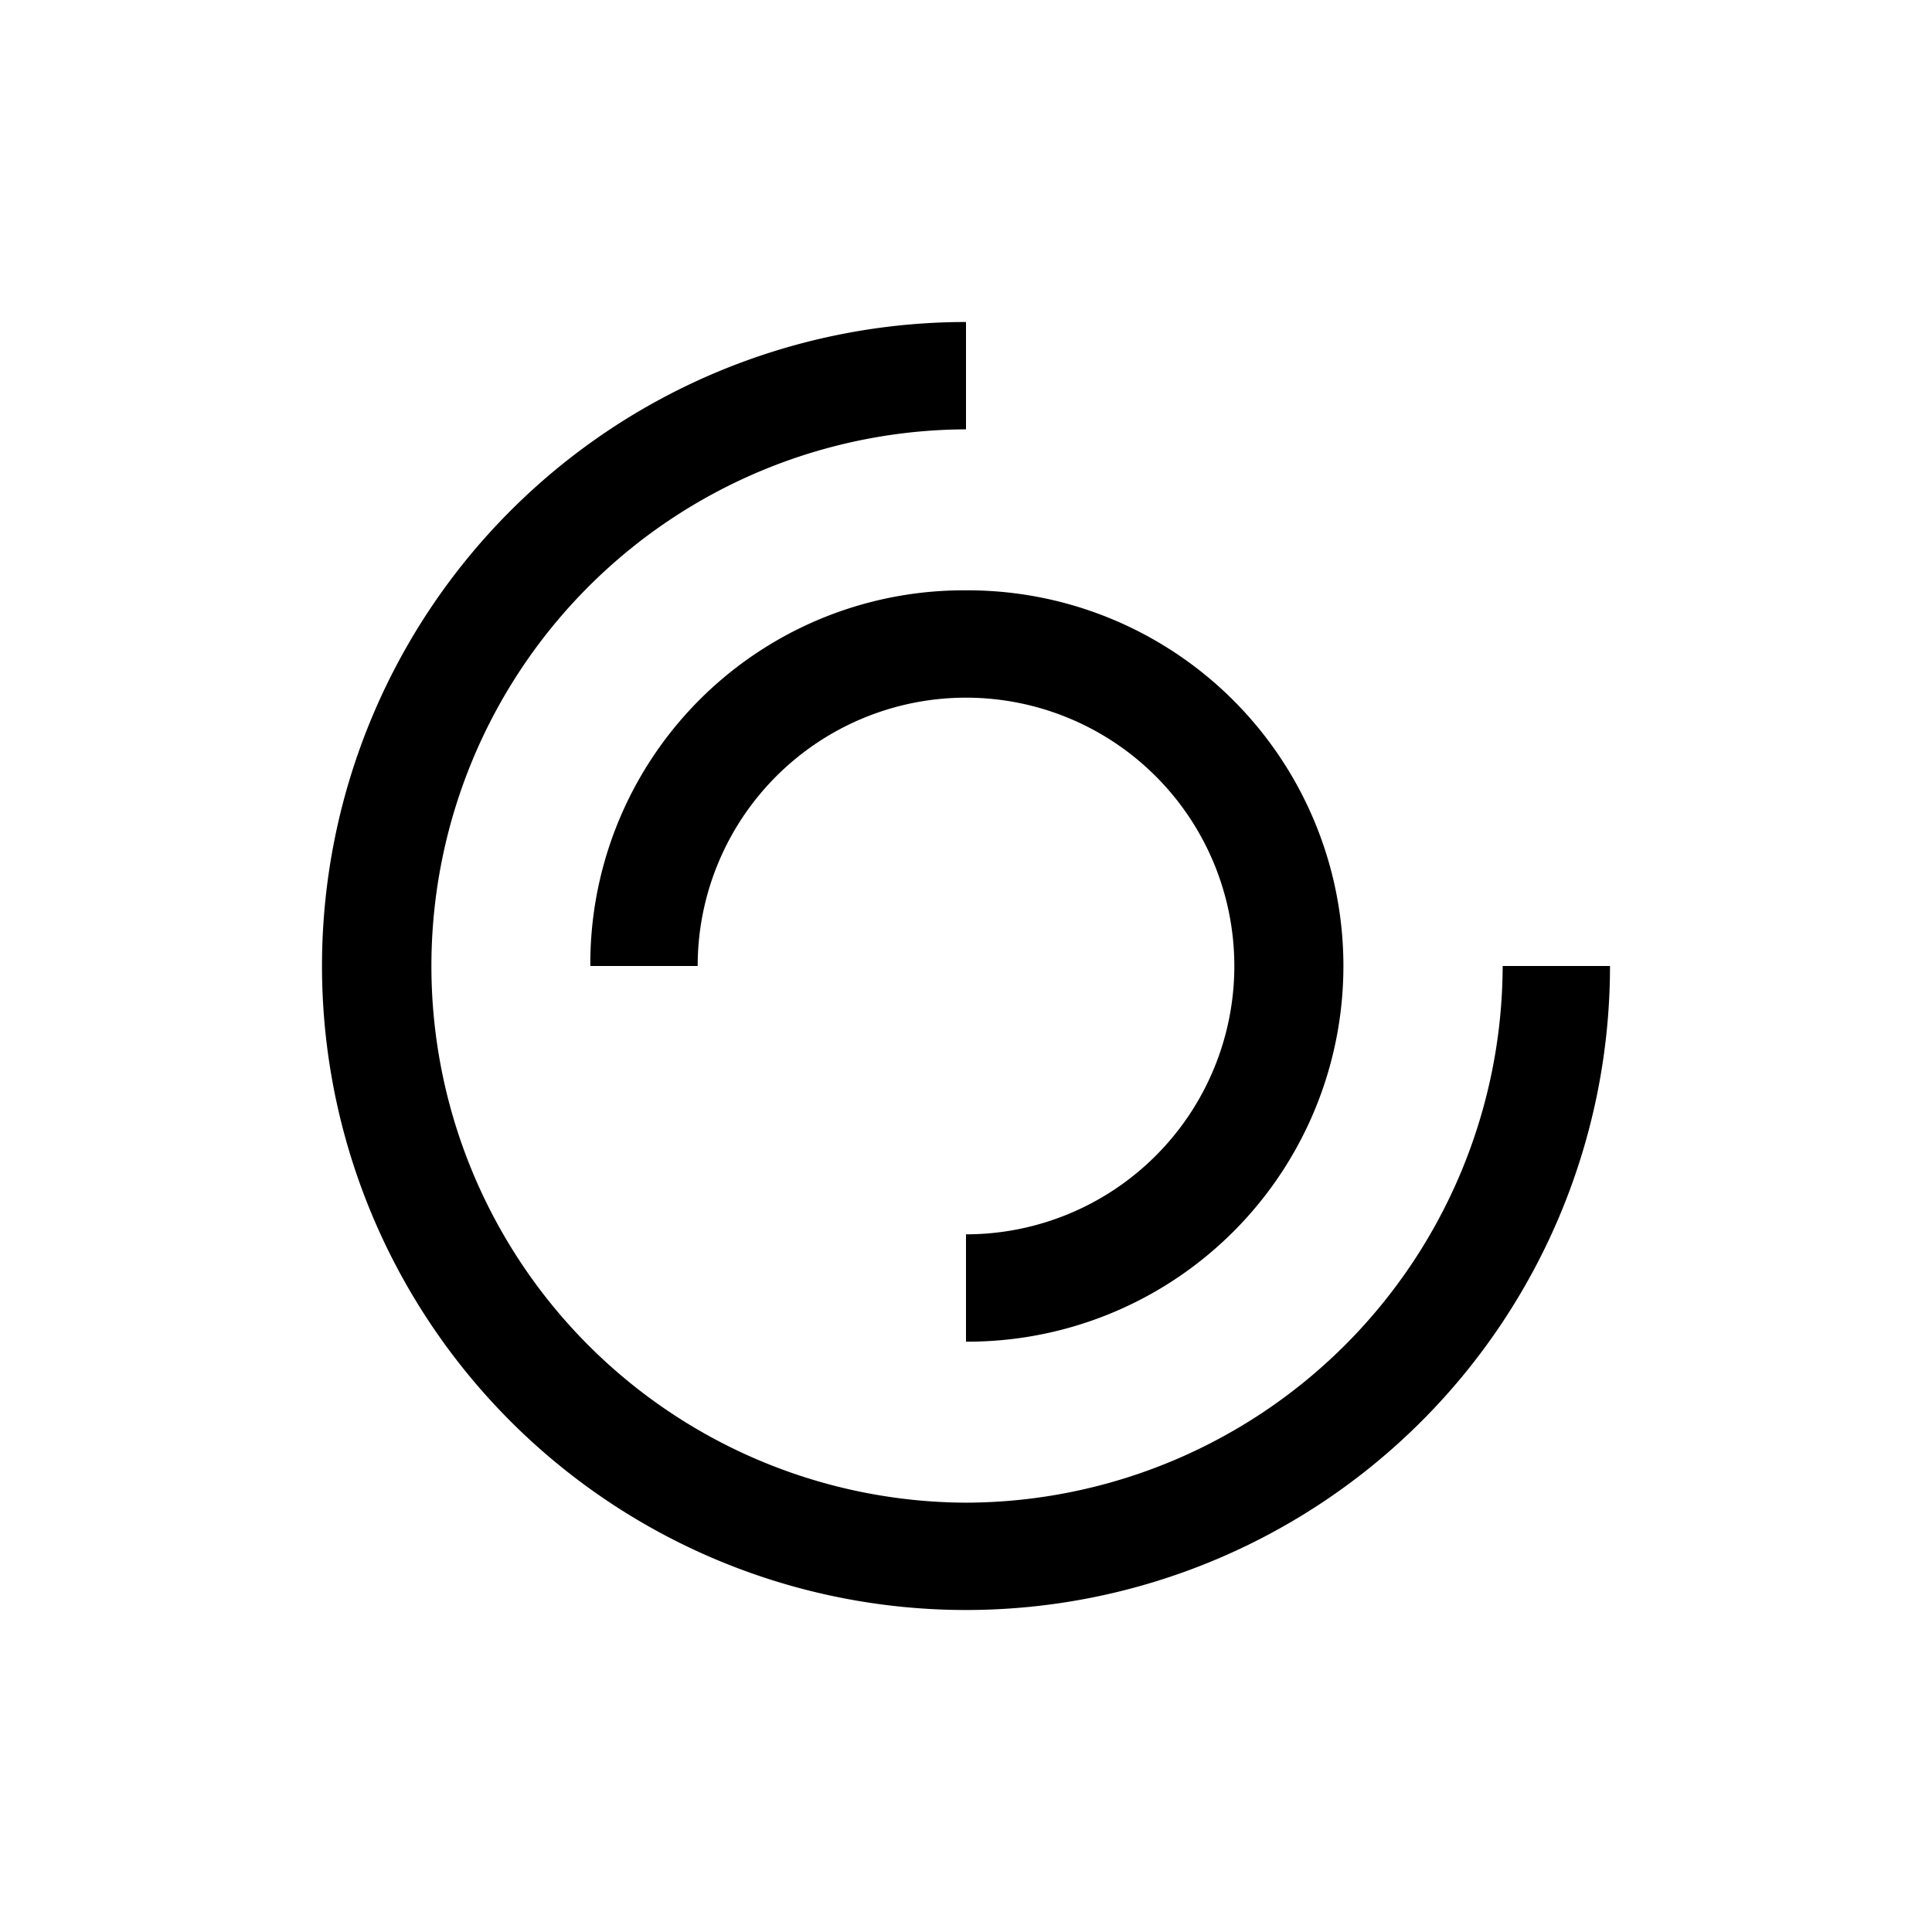 <svg xmlns="http://www.w3.org/2000/svg"  class="jw-svg-icon jw-svg-icon-buffer" viewBox="0 0 240 240"><path d="M120,186.667a66.667,66.667,0,0,1,0-133.333V40a80,80,0,1,0,80,80H186.667A66.846,66.846,0,0,1,120,186.667Zm0-113.333a46.372,46.372,0,0,0-46.667,46.092V120H86.667A33.333,33.333,0,1,1,120,153.333v13.333a46.667,46.667,0,1,0,0-93.333Z"/></svg>